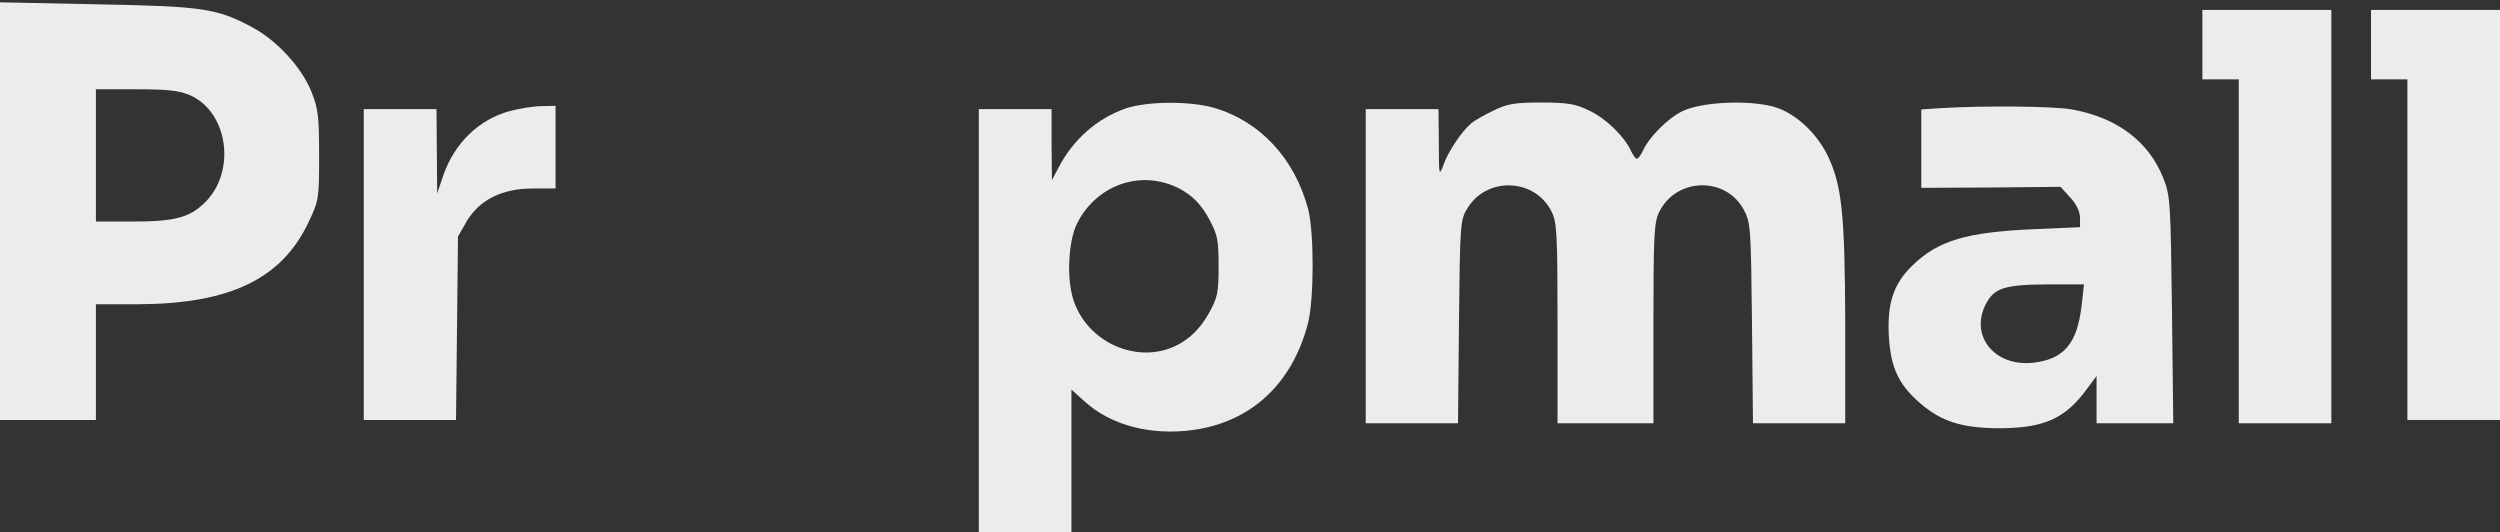 <svg width="756" height="161" viewBox="0 0 756 161" fill="none" xmlns="http://www.w3.org/2000/svg">
<rect x="0" y="0" width="756" height="161" fill="#333333" stroke="none"/>
<path d="M0 63.9V127H14.5H29V109.5V92H41.8C69.4 91.9 85.2 84.4 93.3 67.2C96.4 60.7 96.5 60.1 96.5 47C96.5 35.2 96.2 32.8 94.2 27.8C91.2 20.3 83.7 12.2 76.2 8.2C65.5 2.5 61.3 1.9 29.3 1.3L0 0.7V63.9ZM57.7 28.9C69 34.1 71.4 51.8 62.1 61.1C57.4 65.8 53 67 39.8 67H29V47V27H41.3C51.1 27 54.3 27.4 57.7 28.9Z" fill="#ECECEC"/>
<path d="M666 13.5V24H671.5H677V76V128H691H705V65.5V3H685.5H666V13.5Z" fill="#ECECEC"/>
<path d="M717 13.5V24H722.5H728V75.5V127H742H756V65V3H736.5H717V13.5Z" fill="#ECECEC"/>
<path d="M340.4 32.8C331.8 35.8 324.6 42.1 320.2 50.5L318.1 54.5L318 43.7V33H307H296V97V161H310H324V139.4V117.8L328.1 121.5C336.1 128.7 348.2 131.8 361 130C378.4 127.5 390.7 116.1 395.5 97.9C397.4 90.8 397.4 70.2 395.6 63.3C391.5 47.9 381.1 36.7 367.1 32.6C359.8 30.5 346.9 30.6 340.4 32.8ZM358 57.8C361.1 59.7 363.4 62.2 365.5 66C368.2 71 368.5 72.4 368.5 80.5C368.5 88.7 368.2 90 365.4 95C363.2 98.8 360.8 101.4 357.5 103.5C344.8 111.4 327.1 103.4 324 88.4C322.6 81.7 323.4 72.1 325.7 67.6C331.9 55.2 346.4 50.8 358 57.8Z" fill="#ECECEC"/>
<path d="M451.5 33.5C448.8 34.8 445.8 36.5 445 37.2C442.1 39.6 438 45.7 436.6 49.6C435.2 53.4 435.1 53.3 435.1 43.2L435 33H424H413V80.5V128H426.9H440.9L441.2 97.2C441.5 67.3 441.6 66.4 443.8 62.9C449.7 53.3 464.2 53.9 469.2 64C470.8 67.1 471 70.9 471 97.7V128H485.5H500V97.7C500 70.9 500.2 67.1 501.8 64C507 53.6 522.1 53.3 527.4 63.6C529.4 67.2 529.5 69.5 529.8 97.7L530.1 128H544.1H558V97.7C557.9 65.1 557 56.3 552.9 47.5C549.6 40.5 543.4 34.6 537.1 32.5C529.7 30.1 514.2 30.7 508.4 33.8C504.1 36 498.6 41.6 496.8 45.6C496.2 46.9 495.4 48 495 48C494.6 48 493.8 46.9 493.2 45.6C491.2 41.2 485.5 35.7 480.5 33.4C476.4 31.4 473.9 31 466 31C458 31 455.7 31.4 451.5 33.5Z" fill="#ECECEC"/>
<path d="M154.1 33.6C144.9 36.1 137.5 43.2 134.1 52.9L132.2 58.5L132.1 45.7L132 33H121H110V80V127H123.9H137.9L138.2 99.2L138.5 71.5L141.2 66.8C145.1 60.4 151.8 57 161.2 57H168V44.5V32L163.8 32.1C161.4 32.1 157.1 32.8 154.1 33.6Z" fill="#ECECEC"/>
<path d="M586.8 32.7L581 33.1V45V56.8L602.1 56.7L623.1 56.5L626.1 59.8C627.9 61.7 629 64.1 629 65.9V68.7L615.1 69.3C594.7 70.2 586.1 72.7 578.3 80.3C572.6 85.8 570.6 91.8 571.2 101.9C571.8 111.2 574.1 116.2 580.5 121.8C587 127.5 593.3 129.5 605 129.5C618.3 129.4 624.6 126.5 631.1 117.6L634 113.7V120.8V128H645.6H657.2L656.8 93.7C656.4 61.2 656.3 59.2 654.2 53.9C649.8 42.8 640.3 35.6 626.6 33.1C621.1 32.1 600.2 31.9 586.8 32.7ZM629.5 92.2C628.2 103.9 624.1 108.7 614.7 109.7C603.1 110.9 595.6 101.5 600.5 92C603 87.1 606.2 86.1 618.8 86H630.2L629.5 92.2Z" fill="#ECECEC"/>
</svg>

